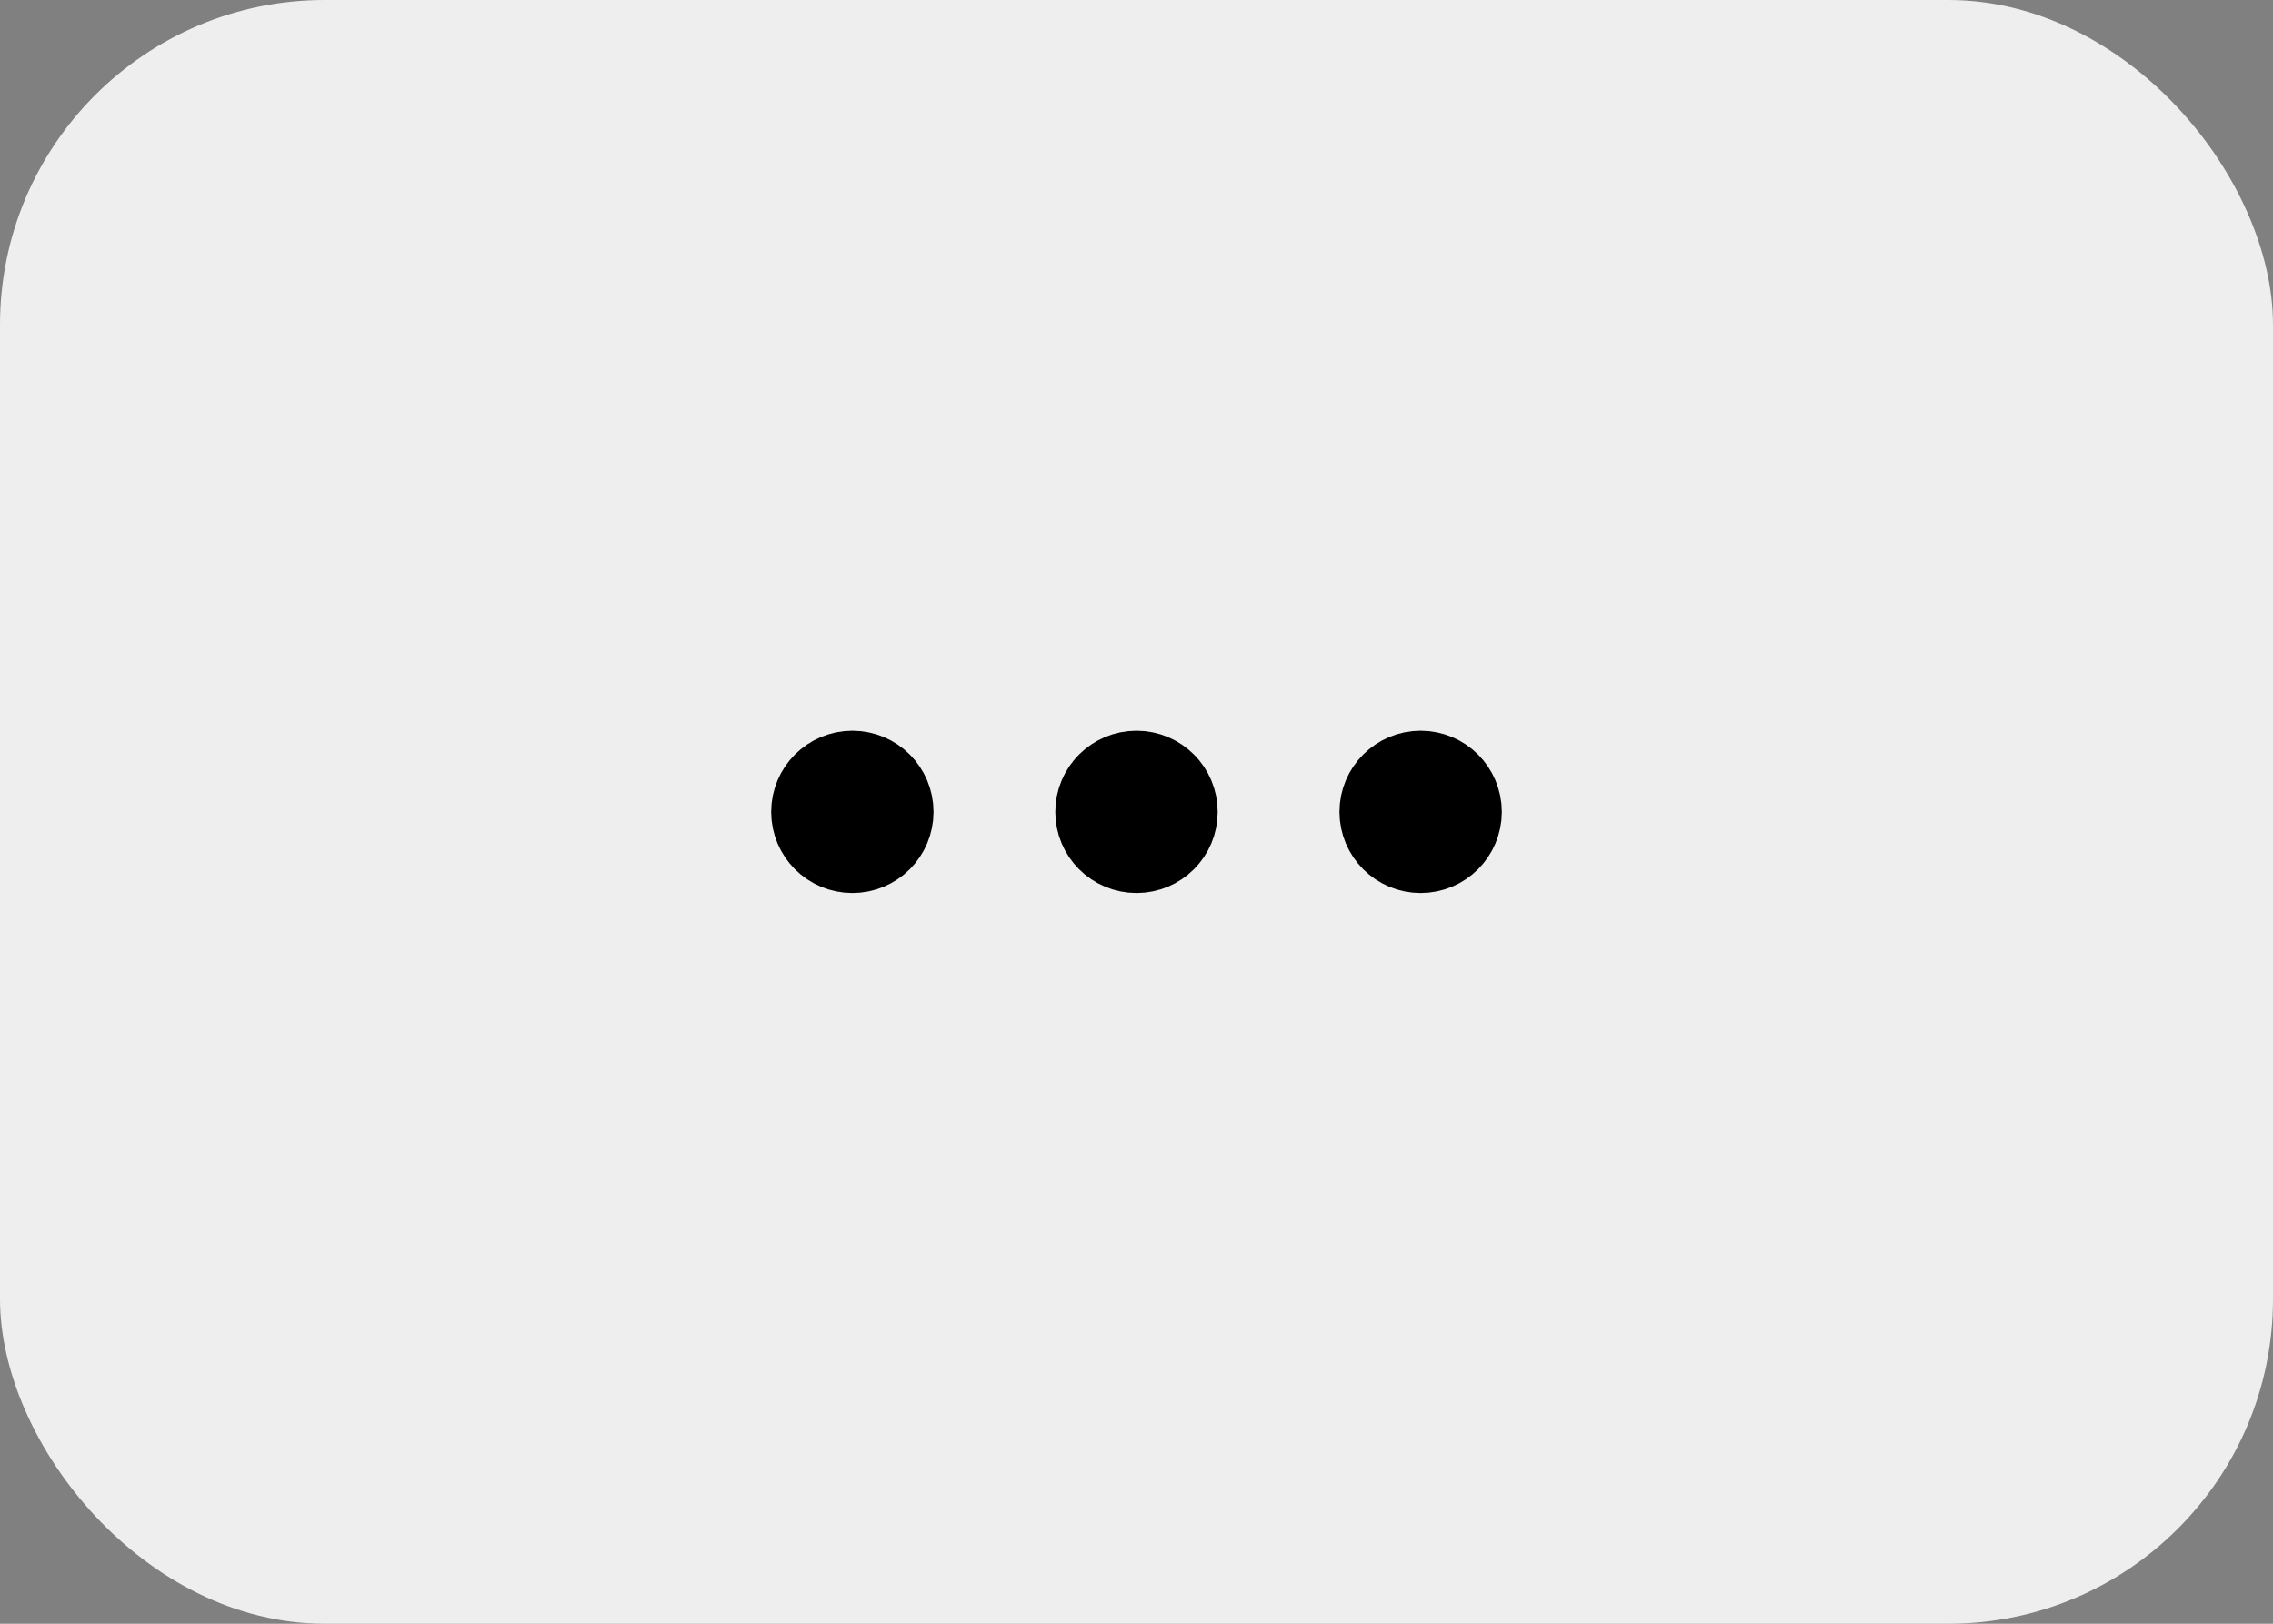 <svg width="56" height="40" viewBox="0 0 56 40" fill="none" xmlns="http://www.w3.org/2000/svg">
<rect x="0" y="0" width="56" height="40" fill="#808080" stroke="none"/>
<rect width="56" height="40" rx="8" fill="#EEEEEE"/>
<path d="M28 21C28.552 21 29 20.552 29 20C29 19.448 28.552 19 28 19C27.448 19 27 19.448 27 20C27 20.552 27.448 21 28 21Z" stroke="black" stroke-width="2" stroke-linecap="round" stroke-linejoin="round"/>
<path d="M35 21C35.552 21 36 20.552 36 20C36 19.448 35.552 19 35 19C34.448 19 34 19.448 34 20C34 20.552 34.448 21 35 21Z" stroke="black" stroke-width="2" stroke-linecap="round" stroke-linejoin="round"/>
<path d="M21 21C21.552 21 22 20.552 22 20C22 19.448 21.552 19 21 19C20.448 19 20 19.448 20 20C20 20.552 20.448 21 21 21Z" stroke="black" stroke-width="2" stroke-linecap="round" stroke-linejoin="round"/>
</svg>
